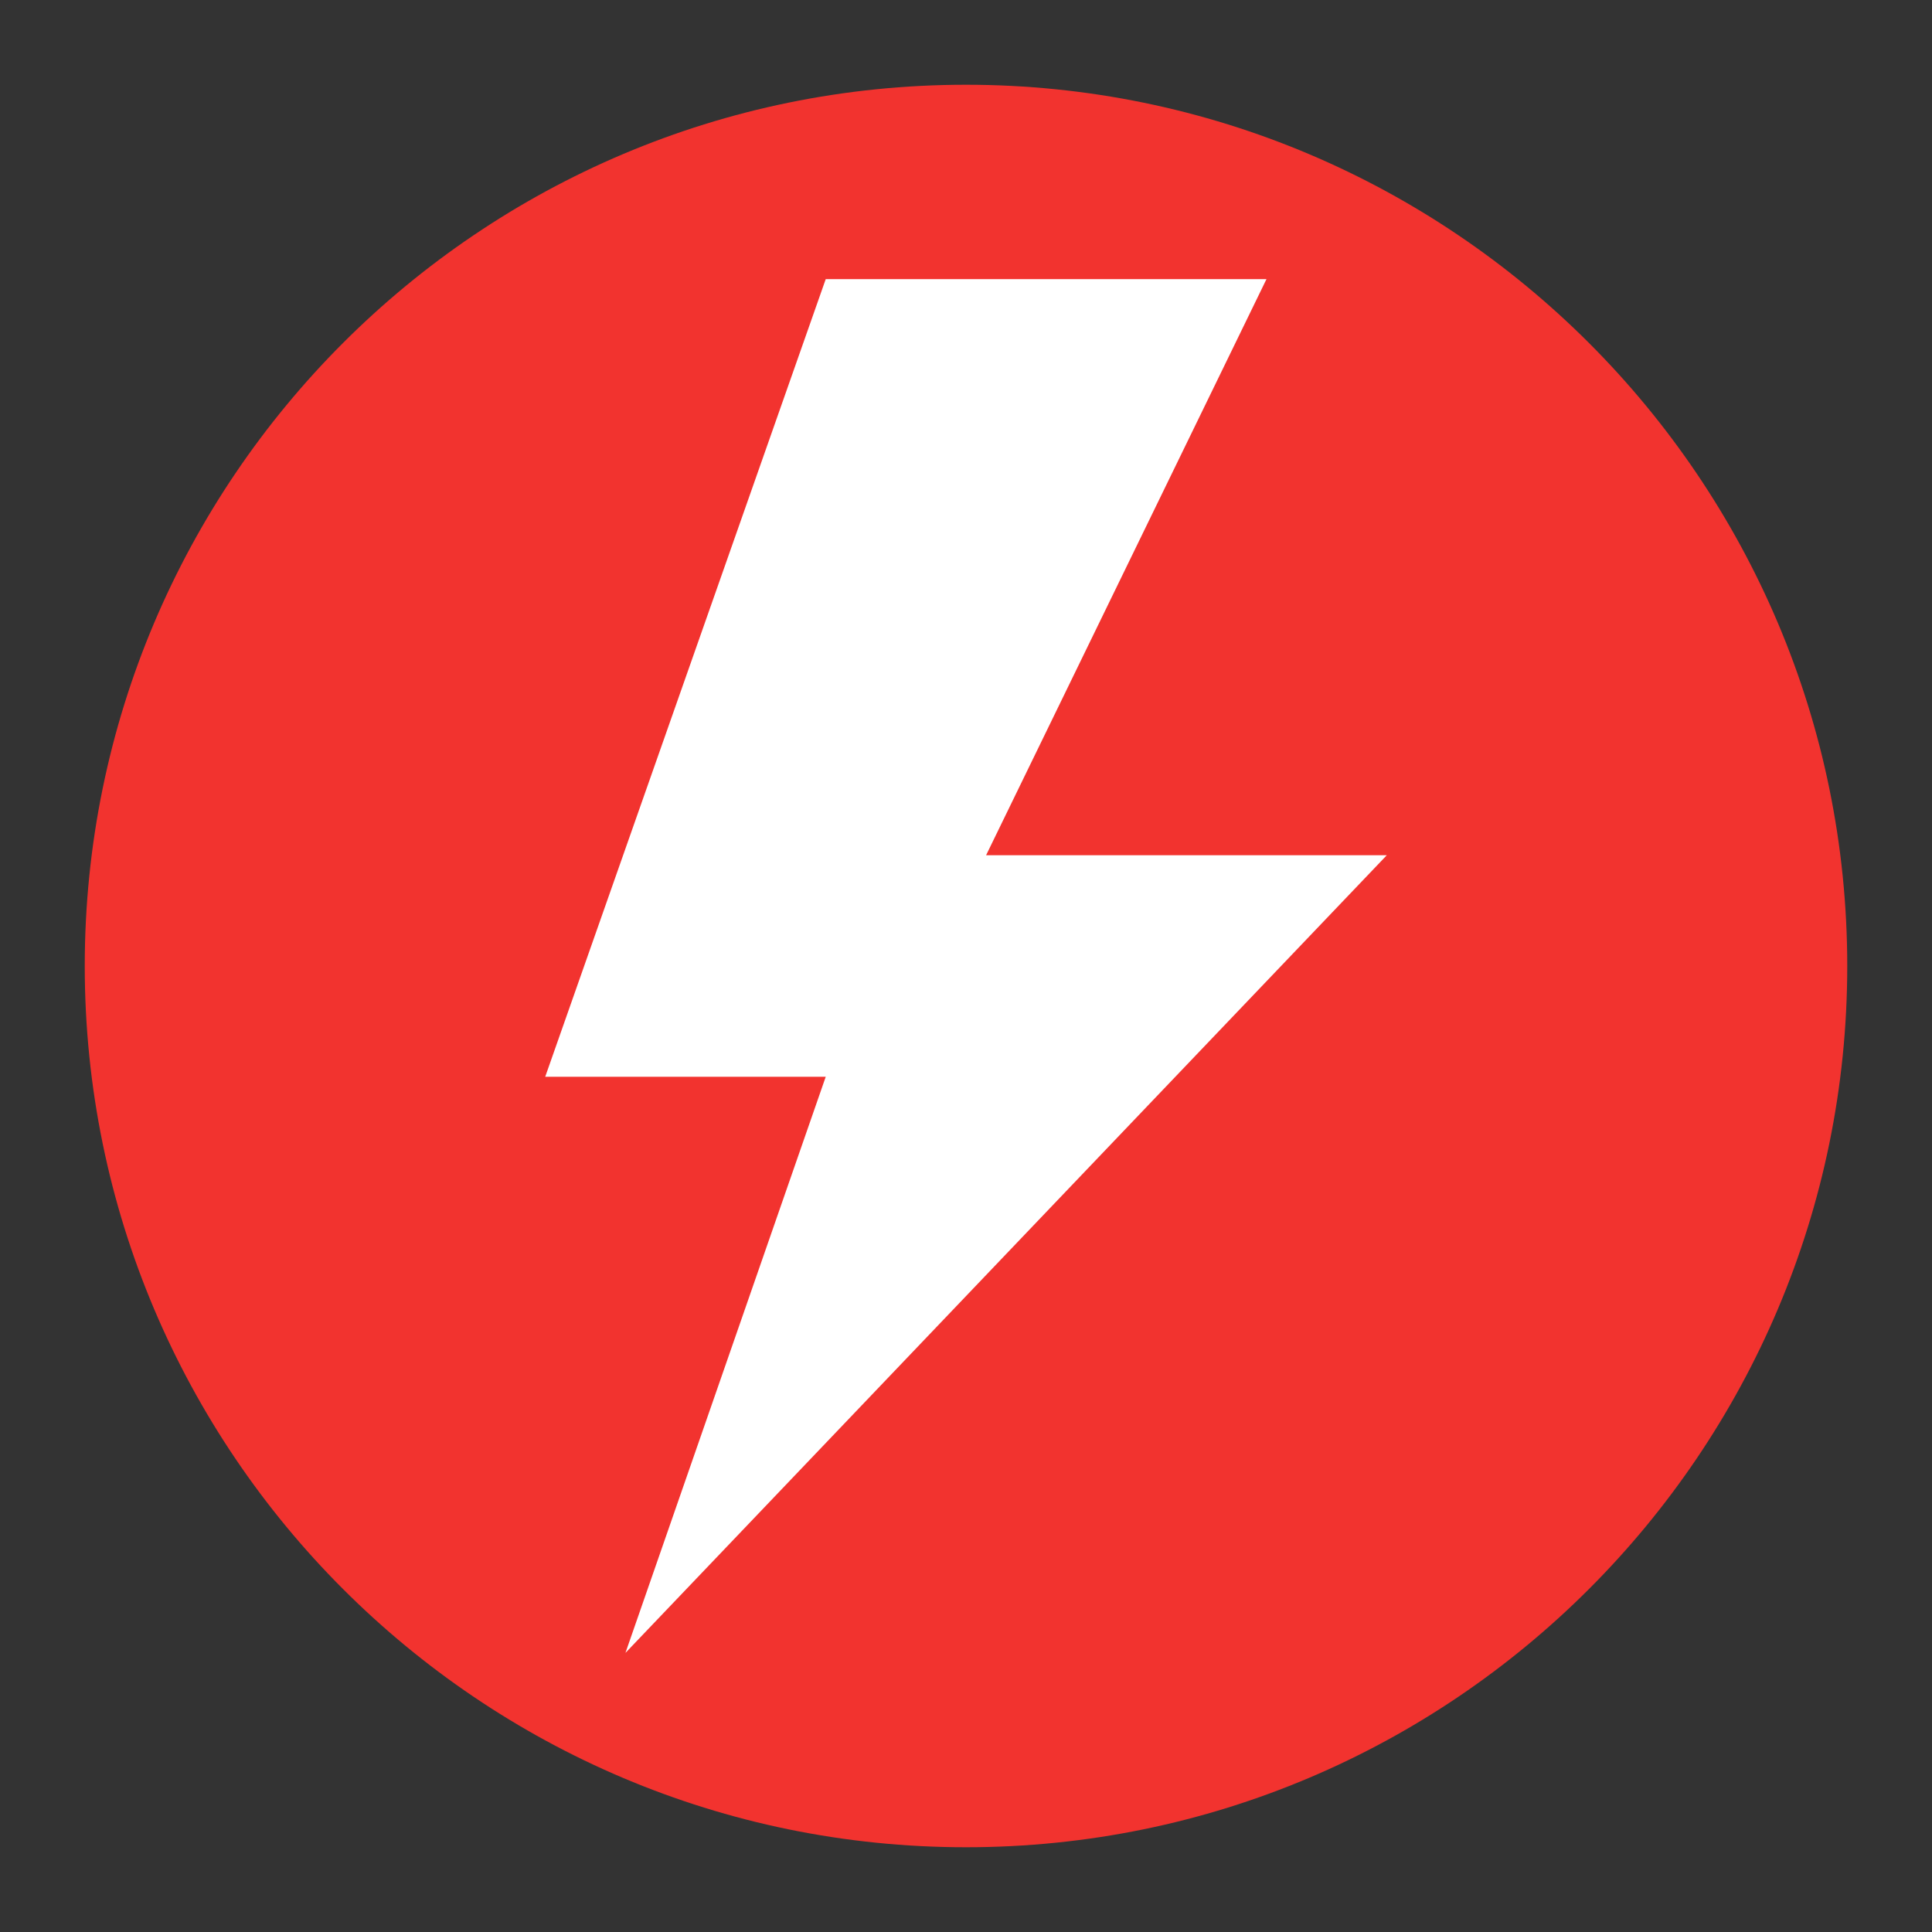 <?xml version="1.0" encoding="UTF-8" standalone="no"?>
<!DOCTYPE svg PUBLIC "-//W3C//DTD SVG 1.1//EN" "http://www.w3.org/Graphics/SVG/1.1/DTD/svg11.dtd">
<svg version="1.1" xmlns="http://www.w3.org/2000/svg" xmlns:xlink="http://www.w3.org/1999/xlink" preserveAspectRatio="xMidYMid meet" viewBox="0 0 150 150" width="150" height="150"><rect x="0" y="0" width="150" height="150" fill="#333333" stroke="none"/><defs><path d="M143.42 75C143.42 112.76 112.76 143.42 75 143.42C37.24 143.42 6.58 112.76 6.58 75C6.58 37.24 37.24 6.58 75 6.58C112.76 6.58 143.42 37.24 143.42 75Z" id="a3XmmA2D1z"></path><path d="M64.11 21.67L42.33 83.6L64.11 83.6L48.56 128.33L107.67 66.4L76.56 66.4L98.33 21.67L64.11 21.67Z" id="b7vI7BEbPq"></path></defs><g><g><g><use xlink:href="#a3XmmA2D1z" opacity="1" fill="#f2332f" fill-opacity="1"></use></g><g><use xlink:href="#b7vI7BEbPq" opacity="1" fill="#ffffff" fill-opacity="1"></use></g></g></g></svg>
